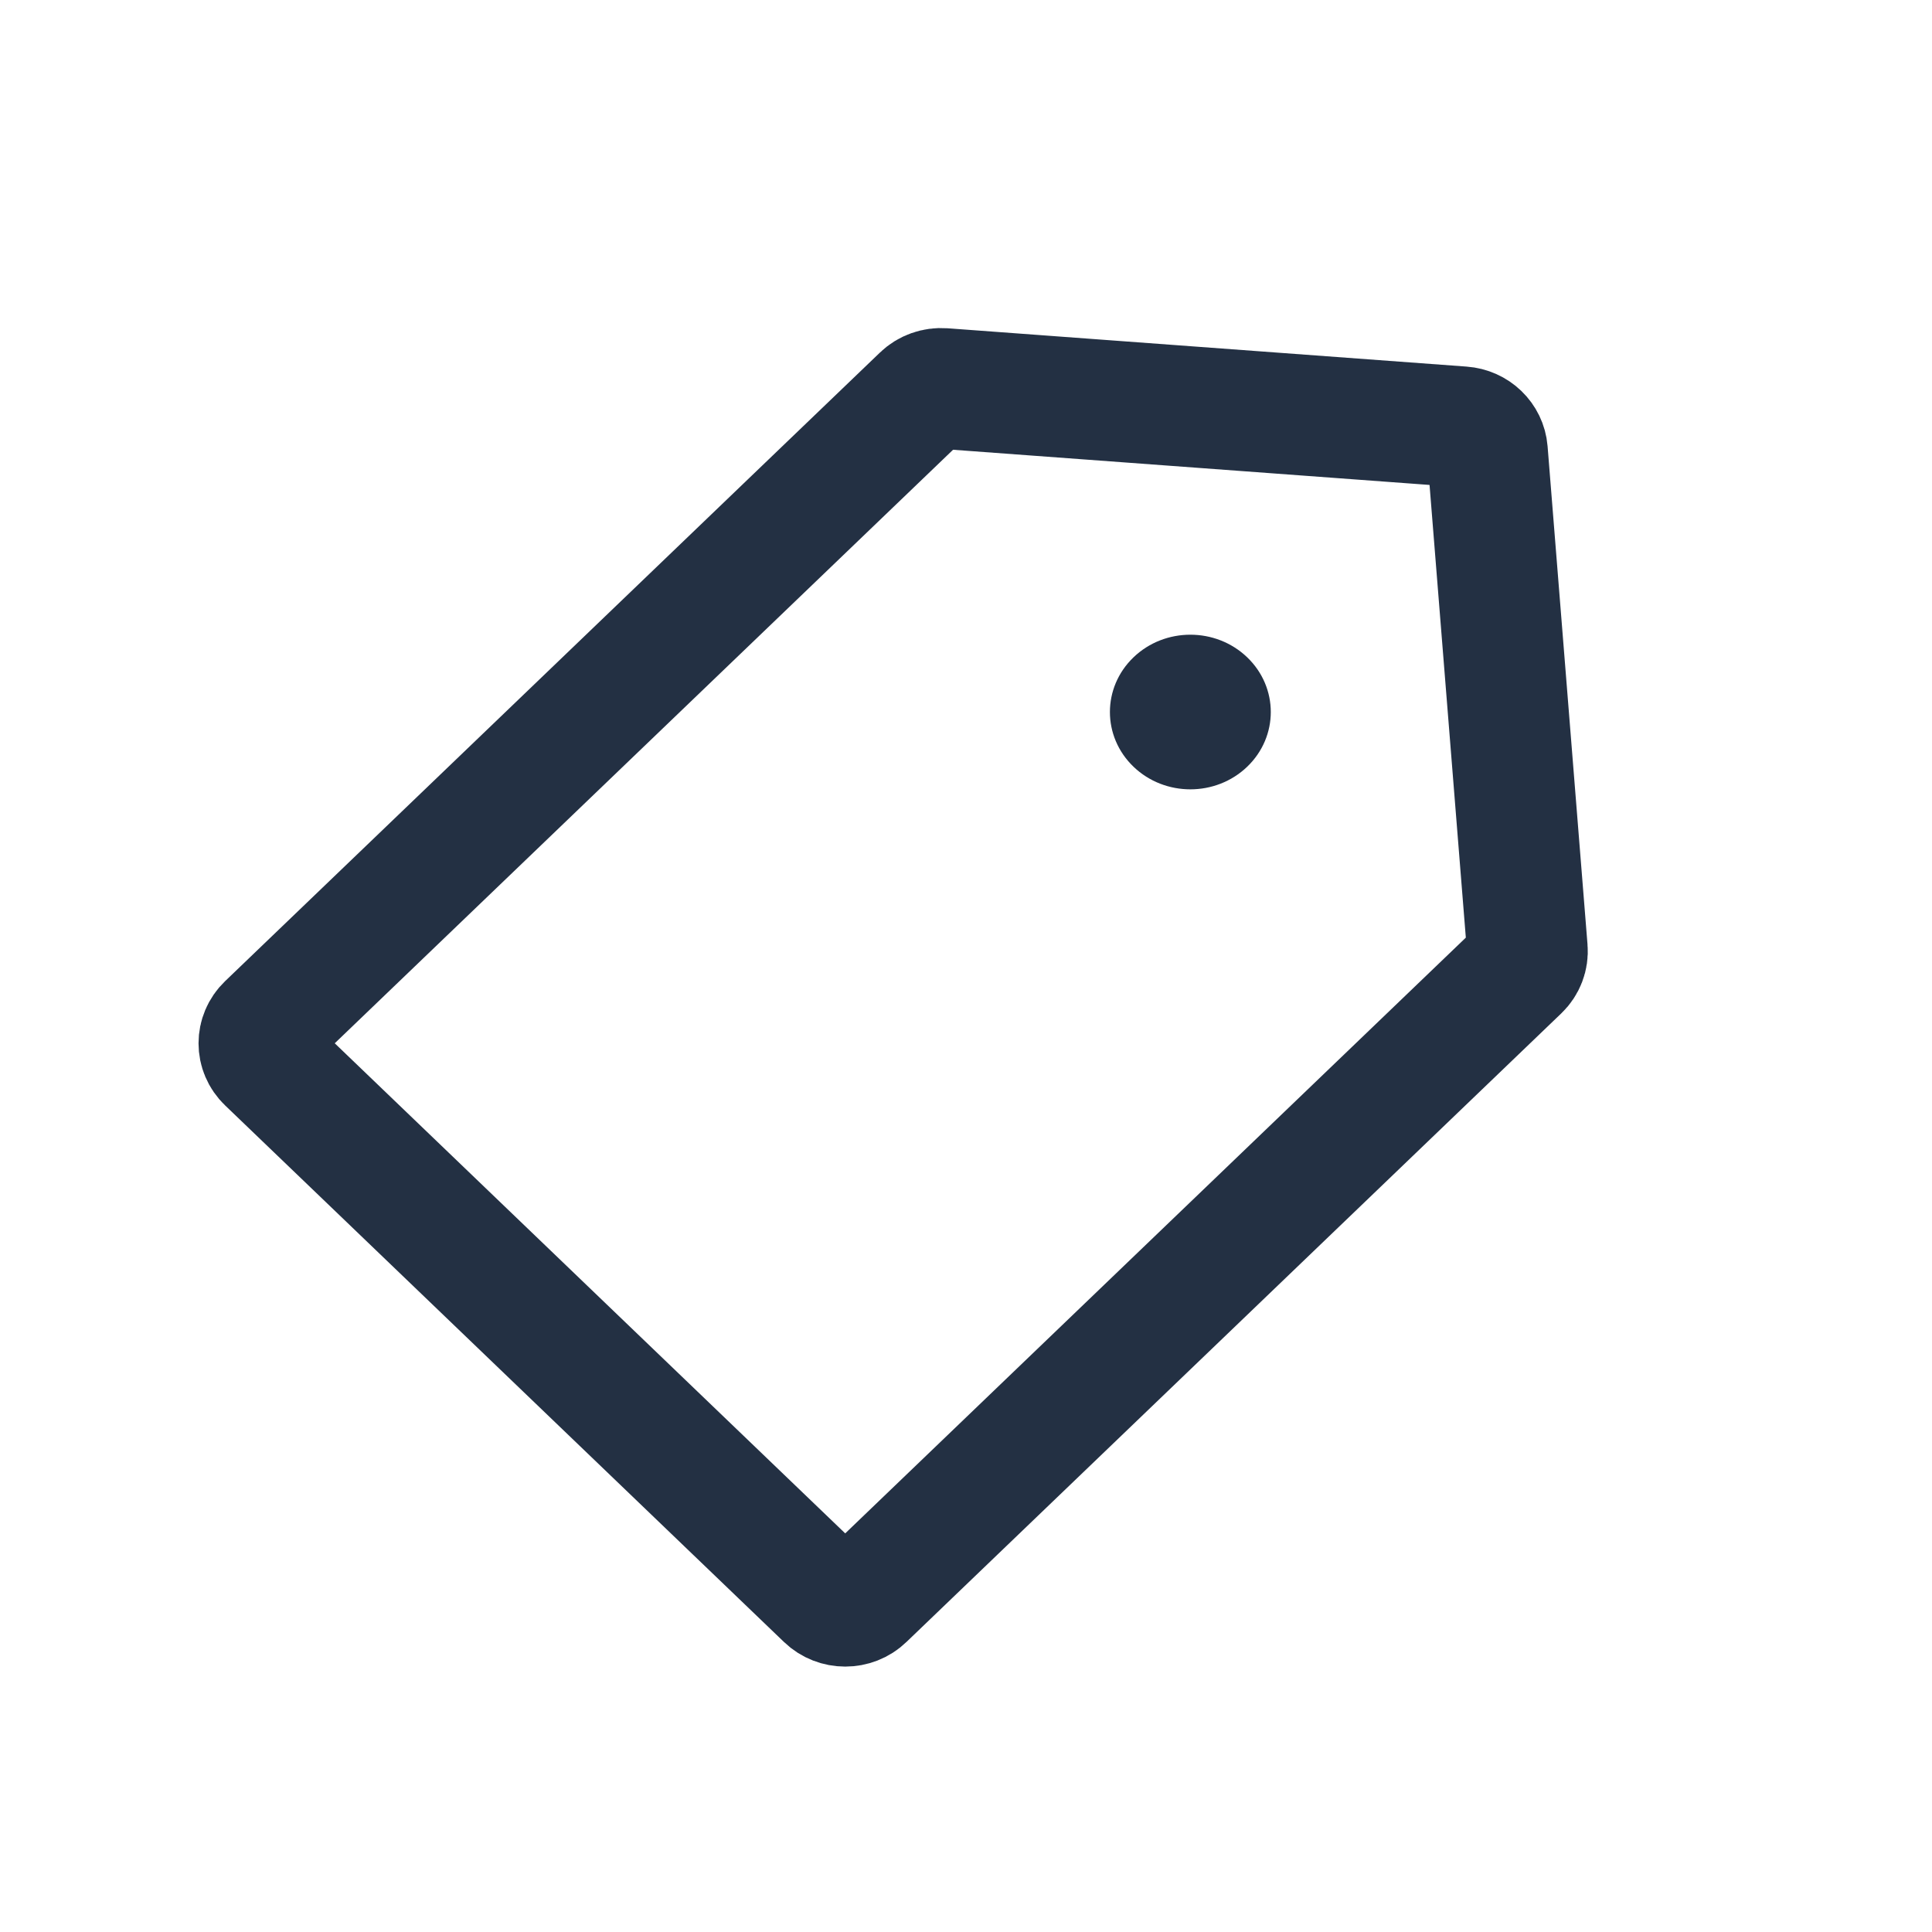 <svg width="24" height="24" viewBox="0 0 24 24" fill="none" xmlns="http://www.w3.org/2000/svg">
<path d="M11.45 4.921C11.52 4.853 11.618 4.819 11.717 4.826L18.164 5.302C18.331 5.314 18.464 5.442 18.477 5.603L18.973 11.792C18.981 11.887 18.945 11.981 18.875 12.048L10.74 19.857C10.608 19.985 10.392 19.985 10.259 19.857L3.316 13.191C3.183 13.064 3.183 12.857 3.316 12.729L11.45 4.921Z" stroke="#233043" stroke-width="1.5" stroke-linecap="round" stroke-linejoin="round"/>
<circle r="0.98" transform="matrix(0.721 0.693 -0.721 0.693 14.787 8.845)" fill="#233043"/>
</svg>
